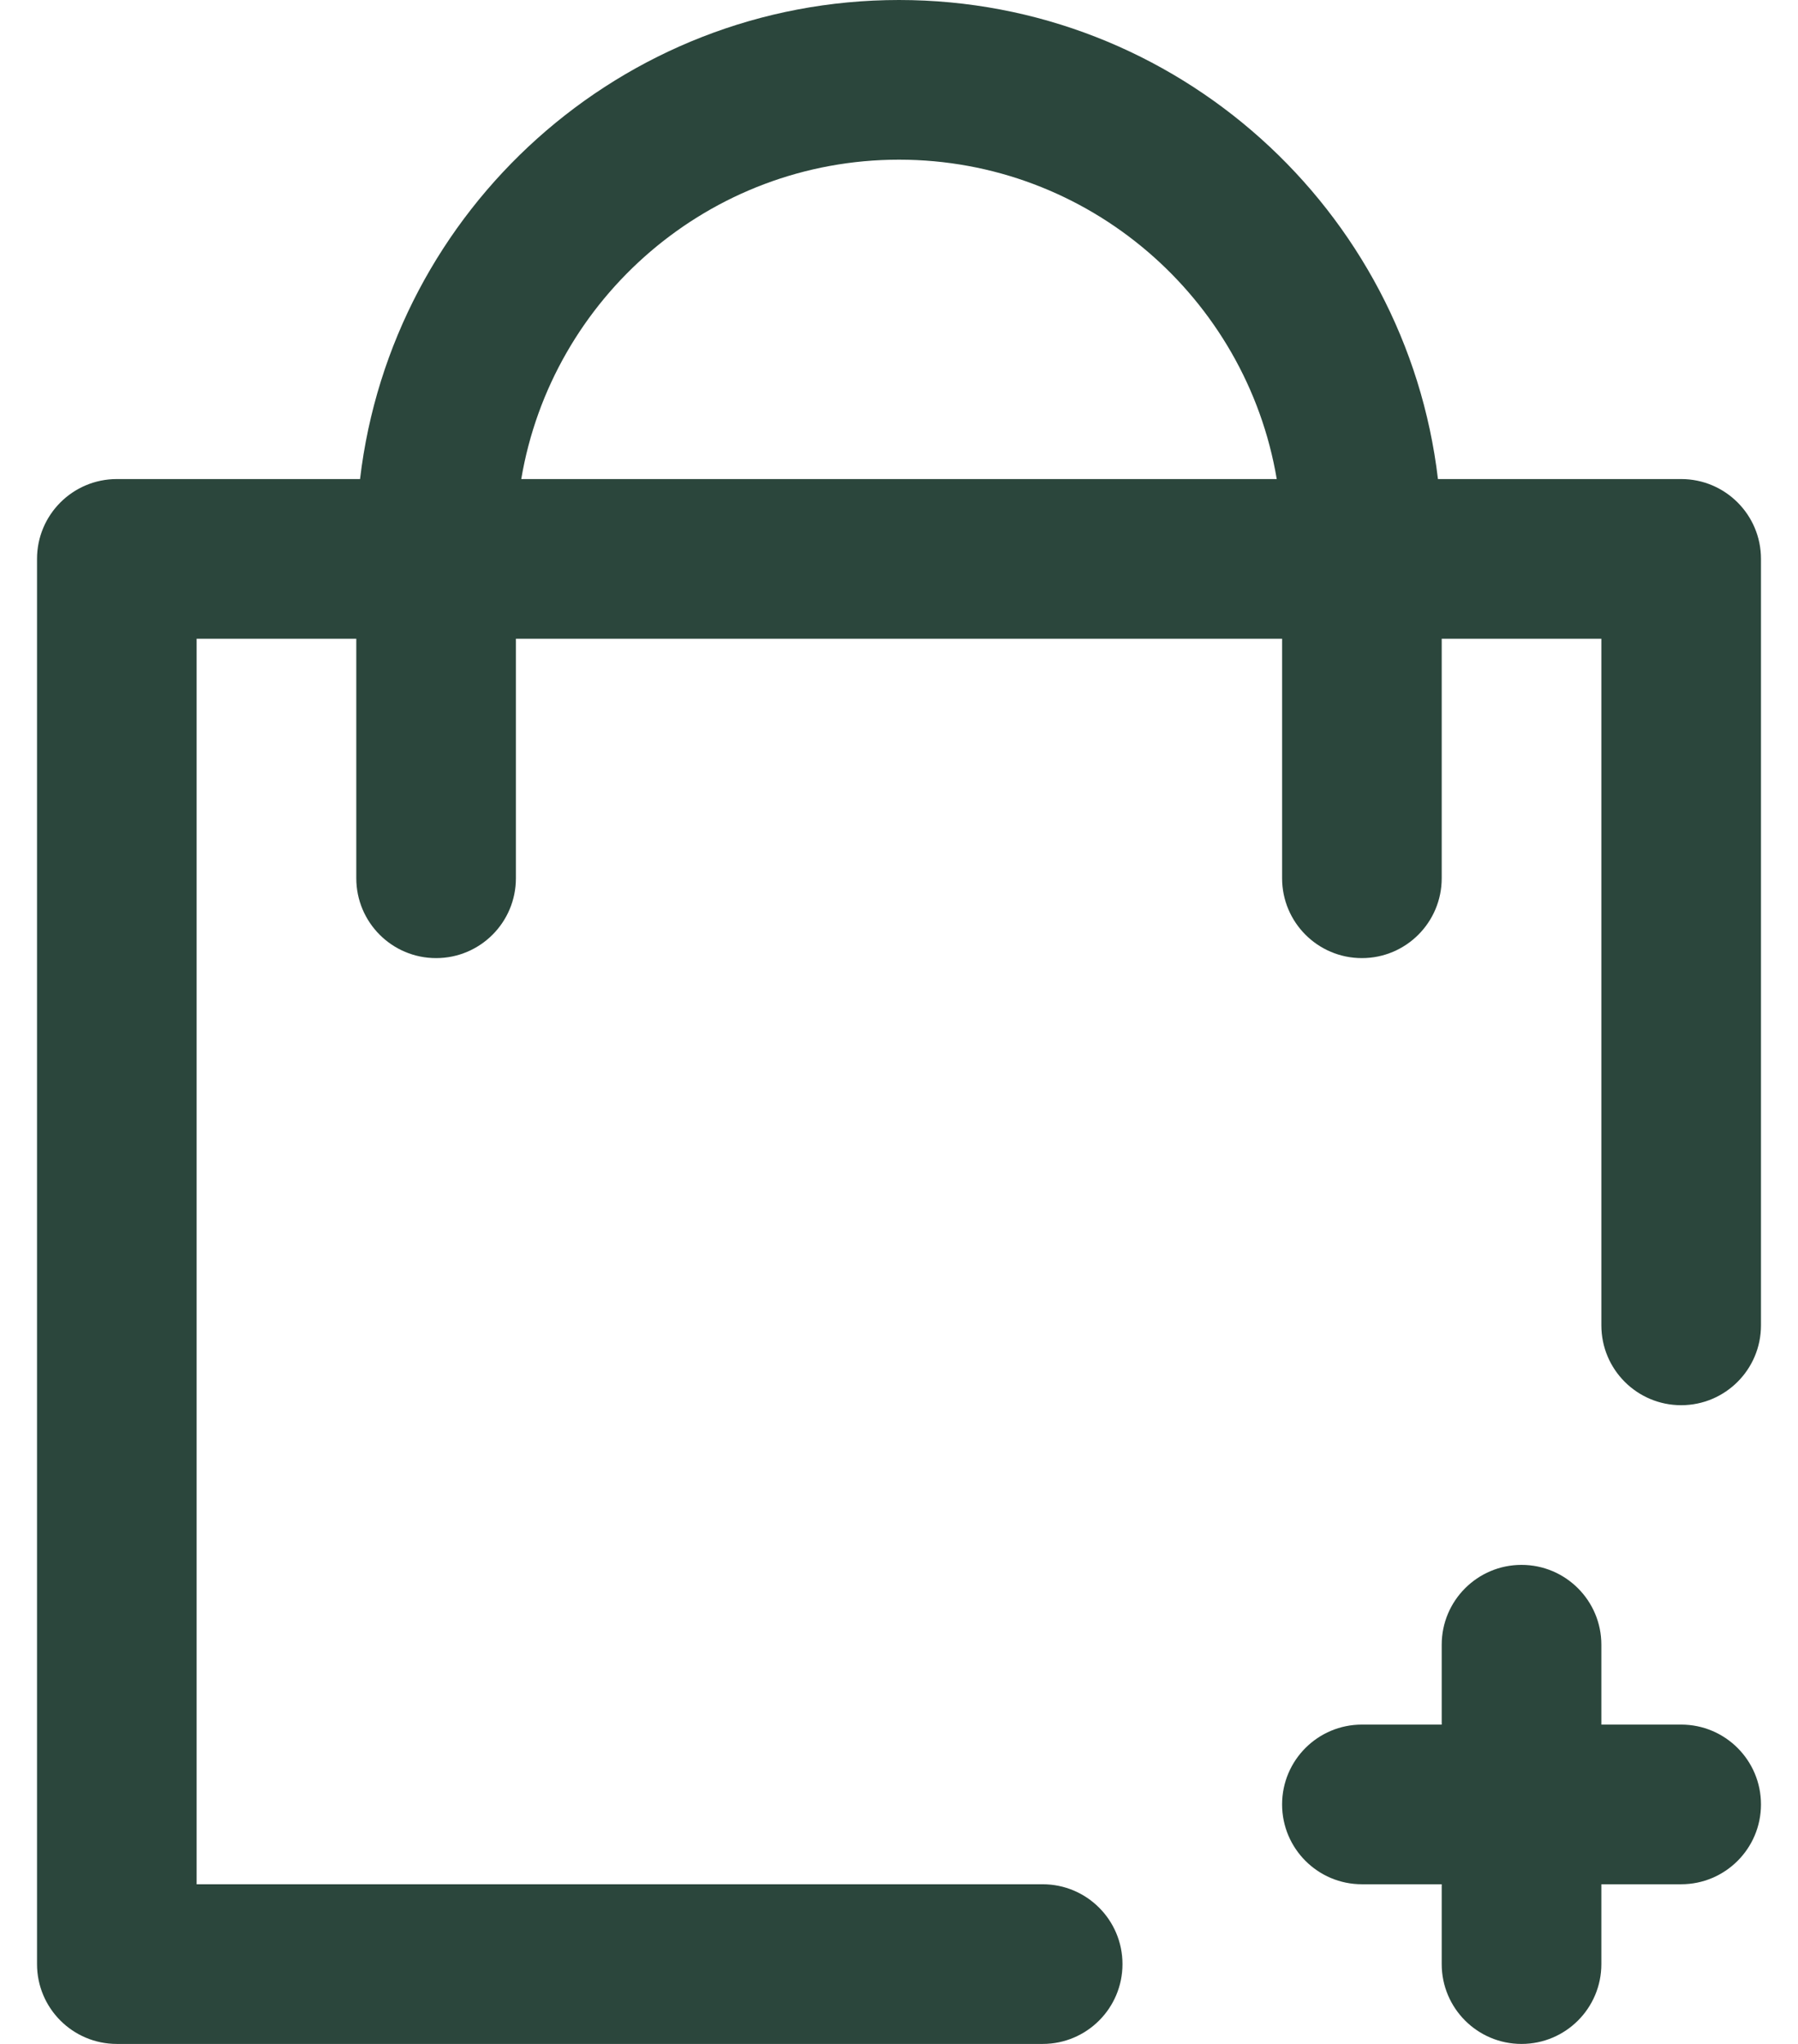 <svg width="44" height="50" viewBox="0 0 44 50" fill="none" xmlns="http://www.w3.org/2000/svg">
<path d="M43.094 44.141C43.094 45.219 42.219 46.094 41.141 46.094H39.188V48.047C39.188 49.126 38.313 50 37.234 50C36.156 50 35.281 49.126 35.281 48.047V46.094H33.328C32.249 46.094 31.375 45.219 31.375 44.141C31.375 43.062 32.249 42.188 33.328 42.188H35.281V40.234C35.281 39.156 36.156 38.281 37.234 38.281C38.313 38.281 39.188 39.156 39.188 40.234V42.188H41.141C42.219 42.188 43.094 43.062 43.094 44.141ZM43.094 13.672V32.422C43.094 33.501 42.219 34.375 41.141 34.375C40.062 34.375 39.188 33.501 39.188 32.422V15.625H35.281V21.484C35.281 22.563 34.407 23.438 33.328 23.438C32.249 23.438 31.375 22.563 31.375 21.484V15.625H12.625V21.484C12.625 22.563 11.751 23.438 10.672 23.438C9.593 23.438 8.719 22.563 8.719 21.484V15.625H4.812V46.094H25.516C26.594 46.094 27.469 46.968 27.469 48.047C27.469 49.126 26.594 50 25.516 50H2.859C1.781 50 0.906 49.126 0.906 48.047V13.672C0.906 12.593 1.781 11.719 2.859 11.719H8.811C9.587 5.129 15.205 0 22 0C28.795 0 34.413 5.129 35.189 11.719H41.141C42.219 11.719 43.094 12.593 43.094 13.672ZM31.244 11.719C30.498 7.291 26.637 3.906 22 3.906C17.363 3.906 13.502 7.291 12.756 11.719H31.244Z" fill="#2B463C"/>
</svg>
